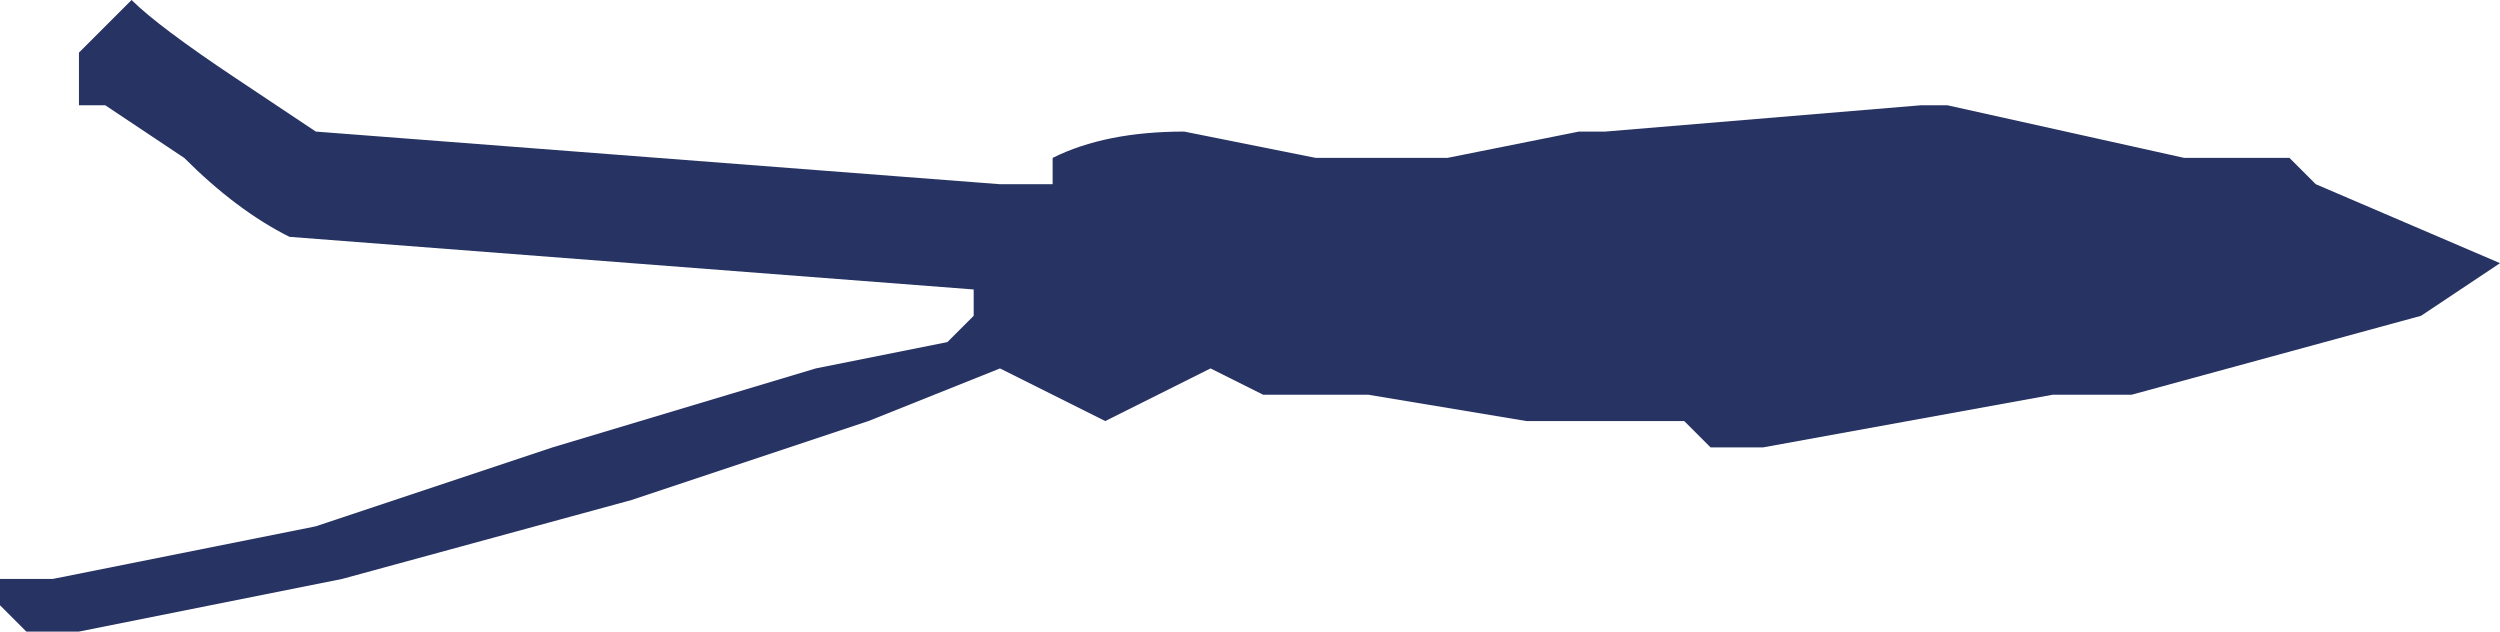 <?xml version="1.0" encoding="UTF-8" standalone="no"?>
<svg xmlns:xlink="http://www.w3.org/1999/xlink" height="1.2px" width="4.75px" xmlns="http://www.w3.org/2000/svg">
  <g transform="matrix(1.0, 0.0, 0.0, 1.0, 2.8, 0.75)">
    <path d="M0.25 -0.5 L0.85 -0.55 0.9 -0.55 1.35 -0.45 1.45 -0.45 1.55 -0.45 1.55 -0.45 1.6 -0.4 1.95 -0.25 1.8 -0.15 1.25 0.0 1.15 0.0 1.1 0.0 0.55 0.1 0.5 0.1 0.45 0.1 0.4 0.05 0.2 0.05 0.1 0.05 -0.2 0.0 -0.4 0.0 -0.5 -0.05 -0.5 -0.05 -0.7 0.05 -0.9 -0.05 -0.9 -0.05 -1.15 0.05 -1.6 0.2 -2.15 0.35 -2.15 0.35 -2.65 0.45 -2.75 0.45 -2.8 0.4 -2.8 0.35 -2.7 0.35 -2.2 0.25 -2.2 0.25 -1.75 0.1 -1.25 -0.05 -1.0 -0.1 -0.95 -0.15 -0.95 -0.15 -0.95 -0.2 -2.25 -0.3 Q-2.35 -0.35 -2.45 -0.45 L-2.6 -0.55 -2.65 -0.55 -2.65 -0.65 -2.6 -0.7 -2.55 -0.75 Q-2.5 -0.7 -2.35 -0.6 L-2.2 -0.5 -2.2 -0.5 -0.9 -0.4 -0.85 -0.4 -0.8 -0.4 -0.8 -0.45 Q-0.7 -0.5 -0.55 -0.5 L-0.3 -0.45 -0.2 -0.45 -0.2 -0.45 -0.15 -0.45 -0.15 -0.45 -0.05 -0.45 0.2 -0.5 0.25 -0.5" fill="#273362" fill-rule="evenodd" stroke="none"/>
  </g>
</svg>
